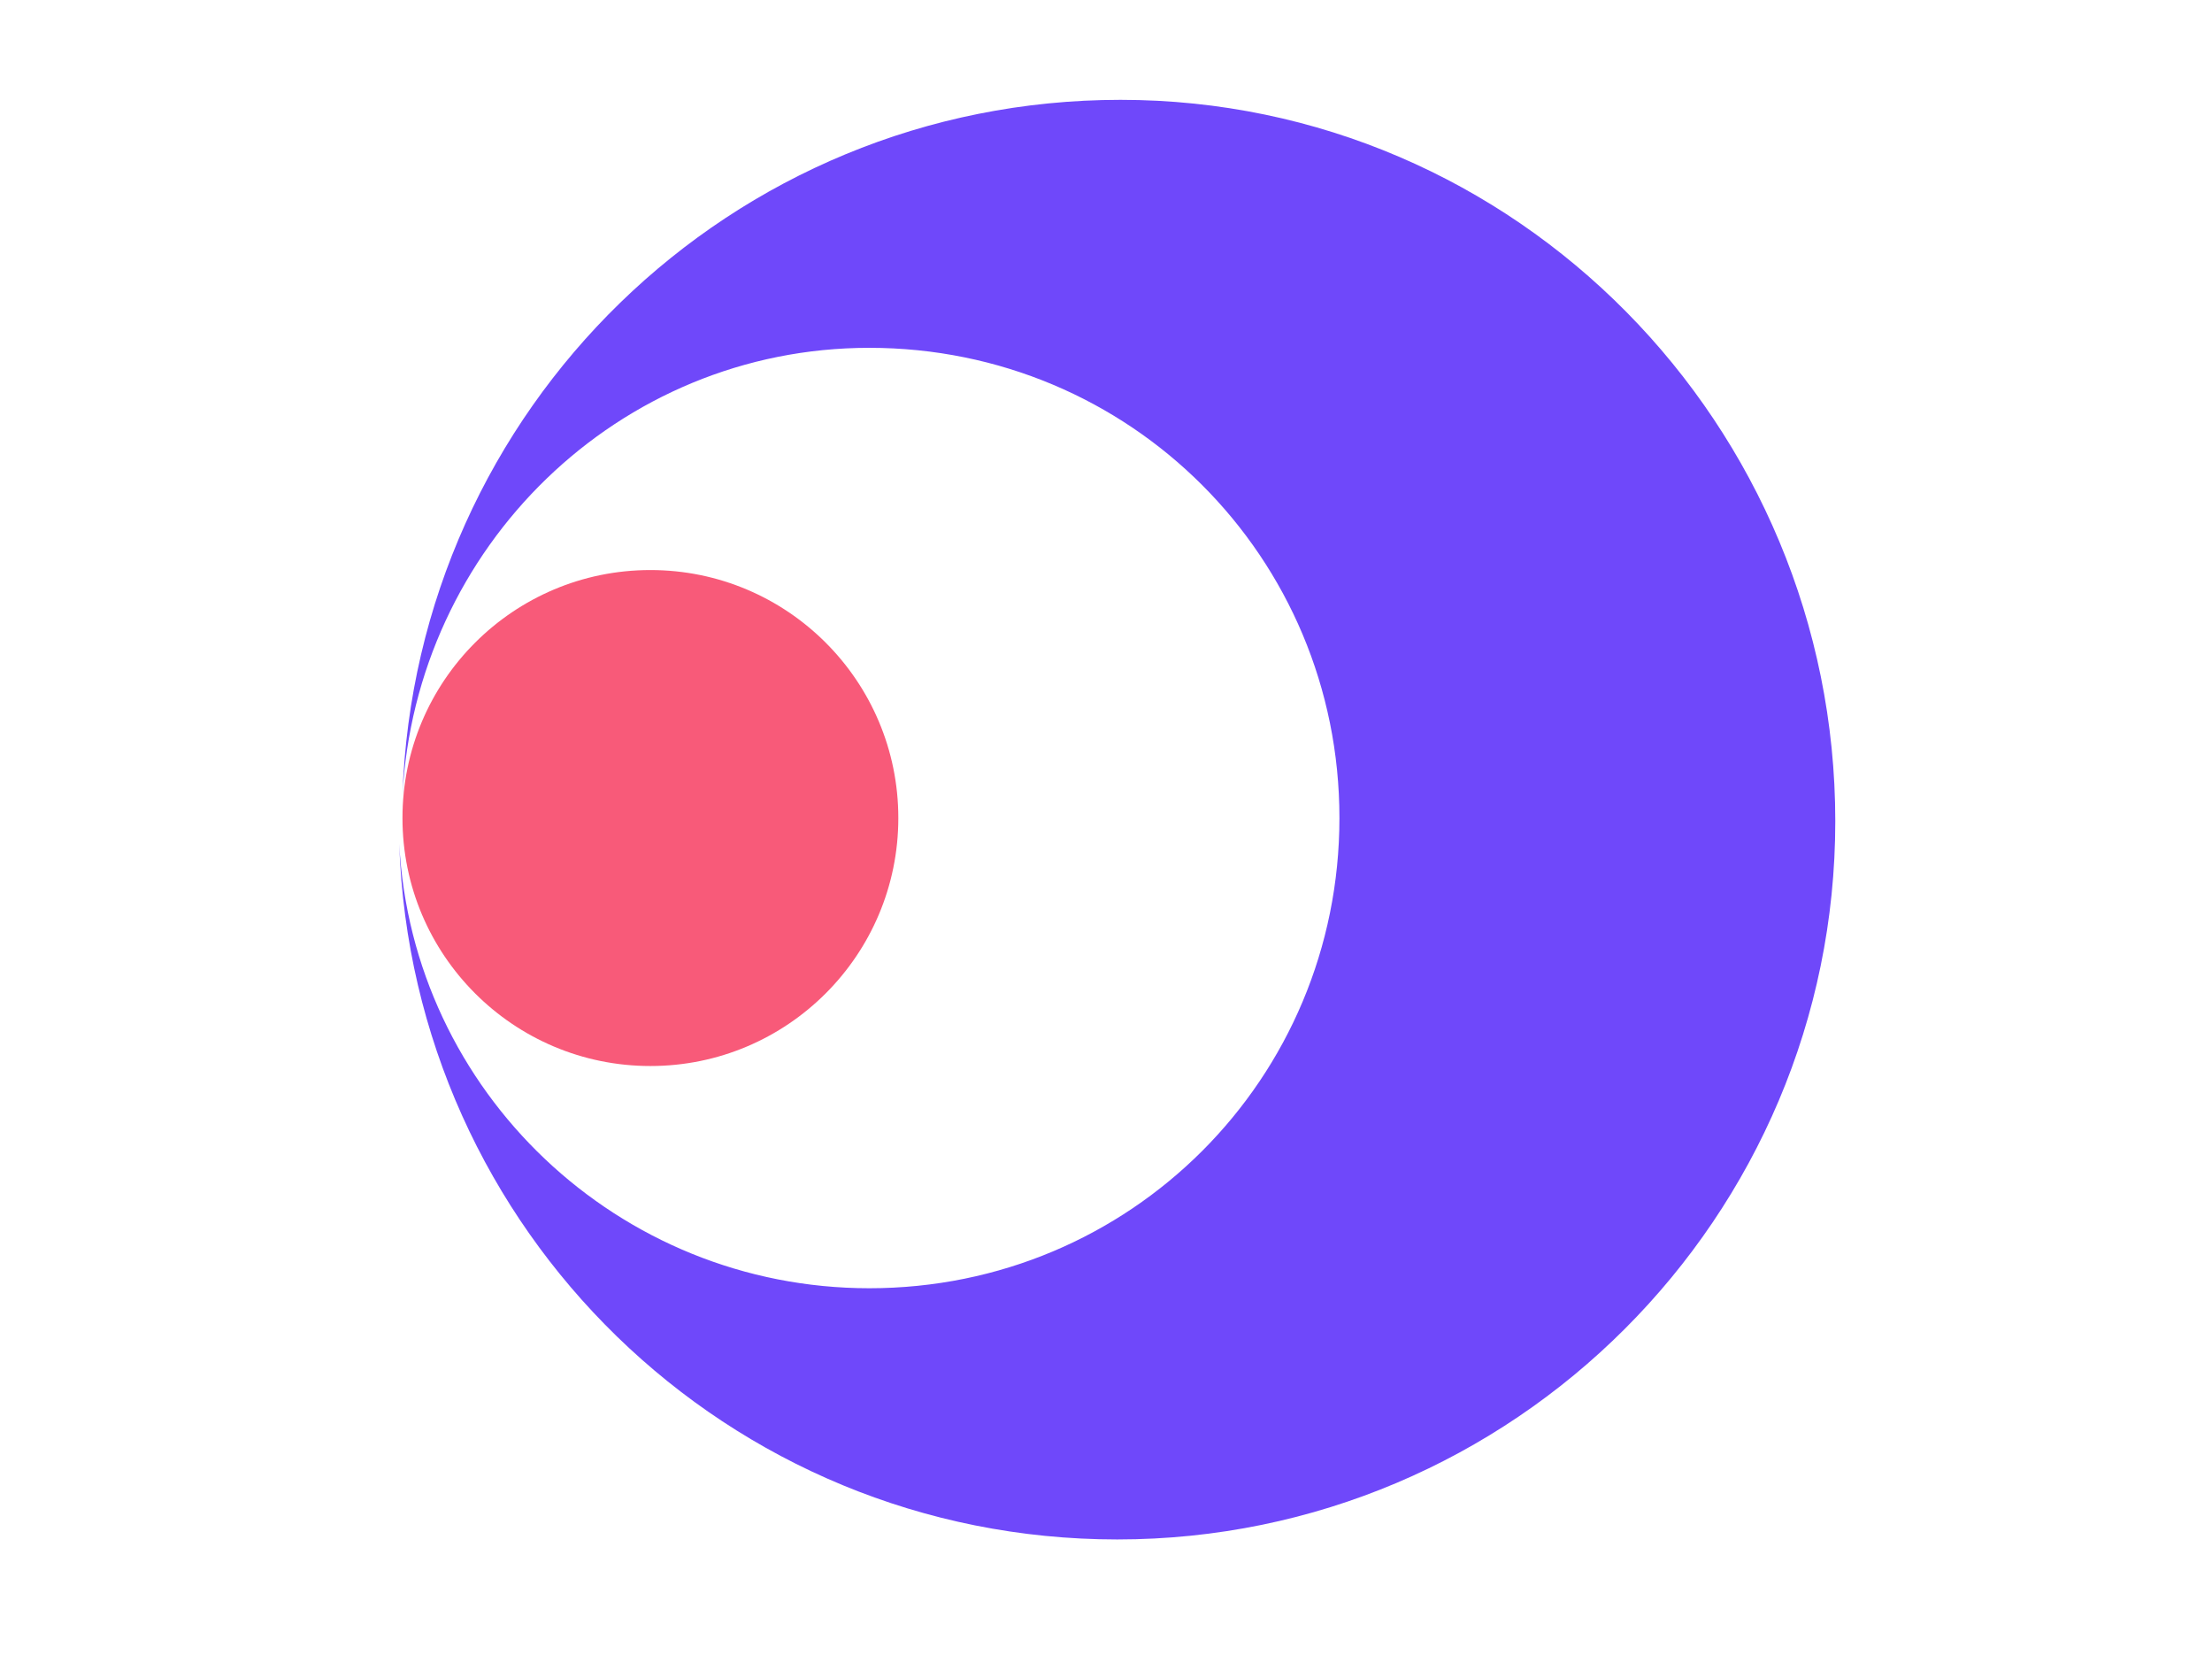 <?xml version="1.0" encoding="utf-8"?>
<!-- Generator: Adobe Illustrator 23.0.4, SVG Export Plug-In . SVG Version: 6.00 Build 0)  -->
<svg version="1.1" id="Layer_1" xmlns="http://www.w3.org/2000/svg" xmlns:xlink="http://www.w3.org/1999/xlink" x="0px" y="0px"
	 viewBox="0 0 68.7 52.1" style="enable-background:new 0 0 68.7 52.1;" xml:space="preserve">
<style type="text/css">
	.st0{fill:#6F48FA;}
	.st1{fill:#F85A79;}
</style>
<title>features-icon-1</title>
<path class="st0" d="M34.8,3.1c-12.1,0-21.9,9.6-22.3,21.6C12.9,17,19.2,10.8,27,10.8c8.1,0,14.6,6.5,14.6,14.6S35.1,40,27,40
	c-7.8,0-14.2-6.1-14.6-13.8c0.4,12,10.2,21.6,22.3,21.6c12.3,0,22.3-10,22.3-22.3S47.1,3.1,34.8,3.1z"/>
<circle class="st1" cx="20.2" cy="25.4" r="7.7"/>
</svg>
